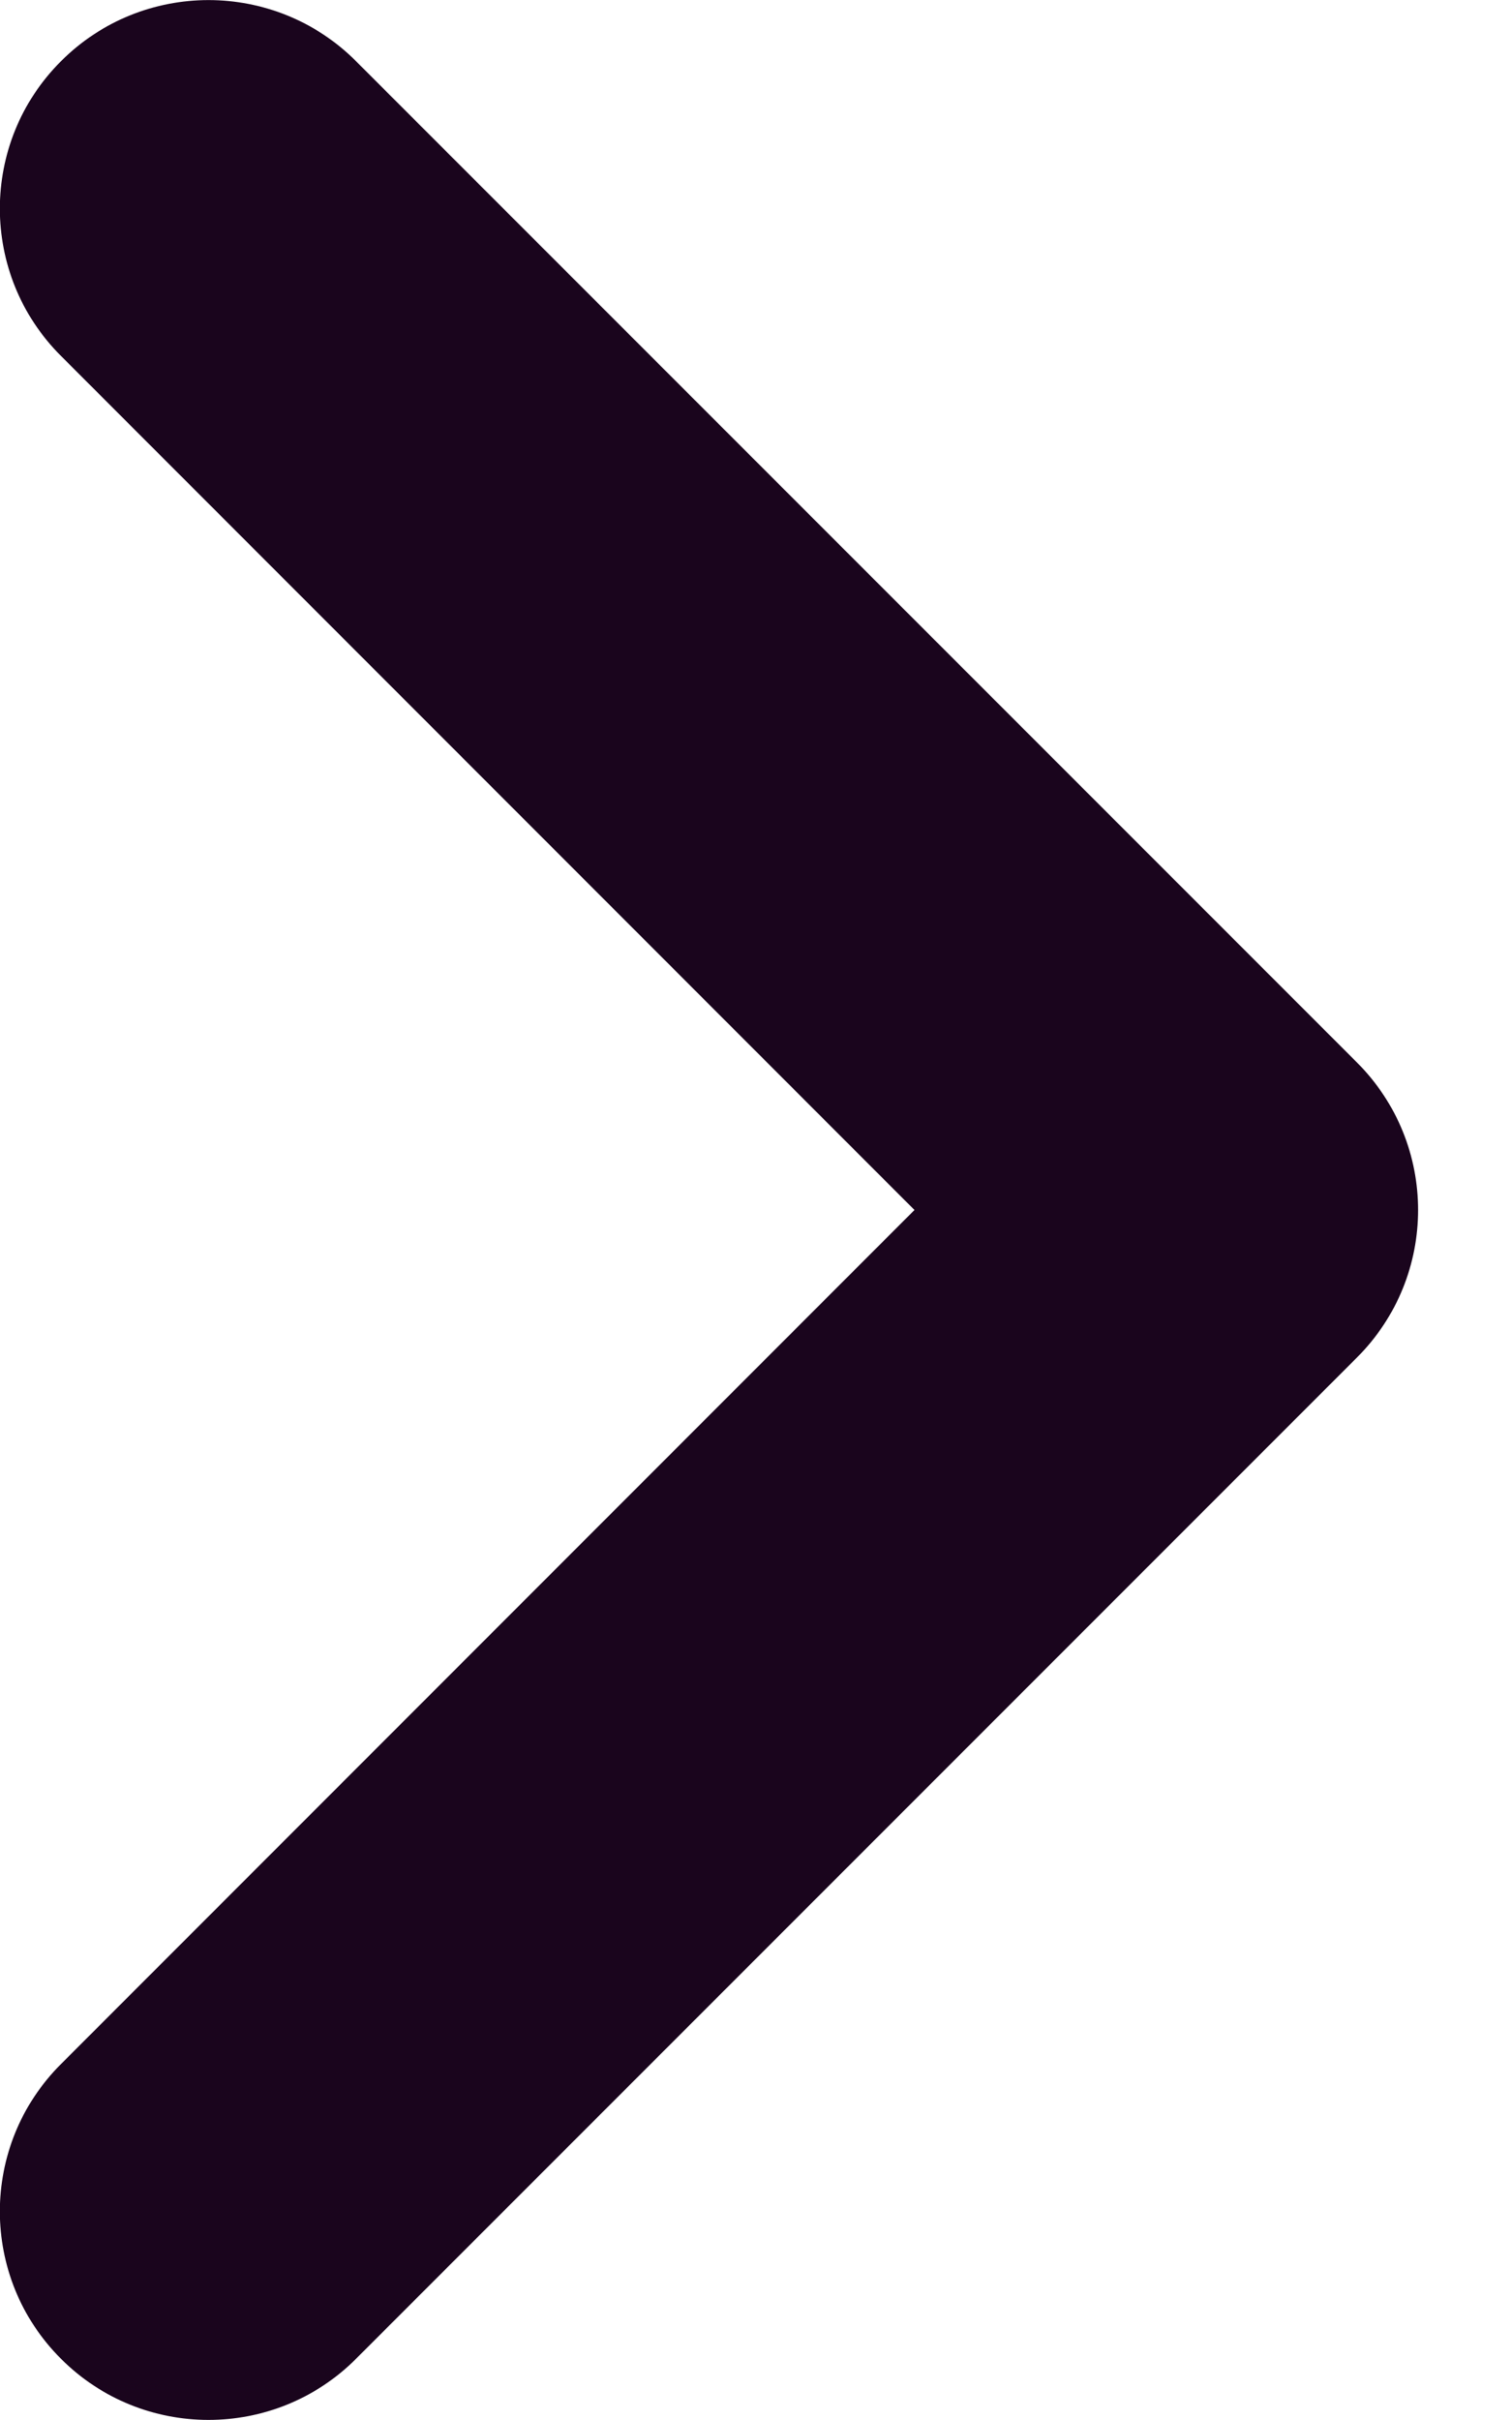 <svg width="5" height="8" viewBox="0 0 5 8" fill="none" xmlns="http://www.w3.org/2000/svg">
<path d="M3.024 4L0.202 1.177C-0.068 0.908 -0.068 0.471 0.202 0.202C0.471 -0.067 0.908 -0.067 1.177 0.202L4.487 3.512C4.757 3.782 4.757 4.218 4.487 4.488L1.177 7.798C0.908 8.067 0.471 8.067 0.202 7.798C-0.068 7.529 -0.068 7.092 0.202 6.823L3.024 4Z" fill="#1A051D"/>
</svg>
